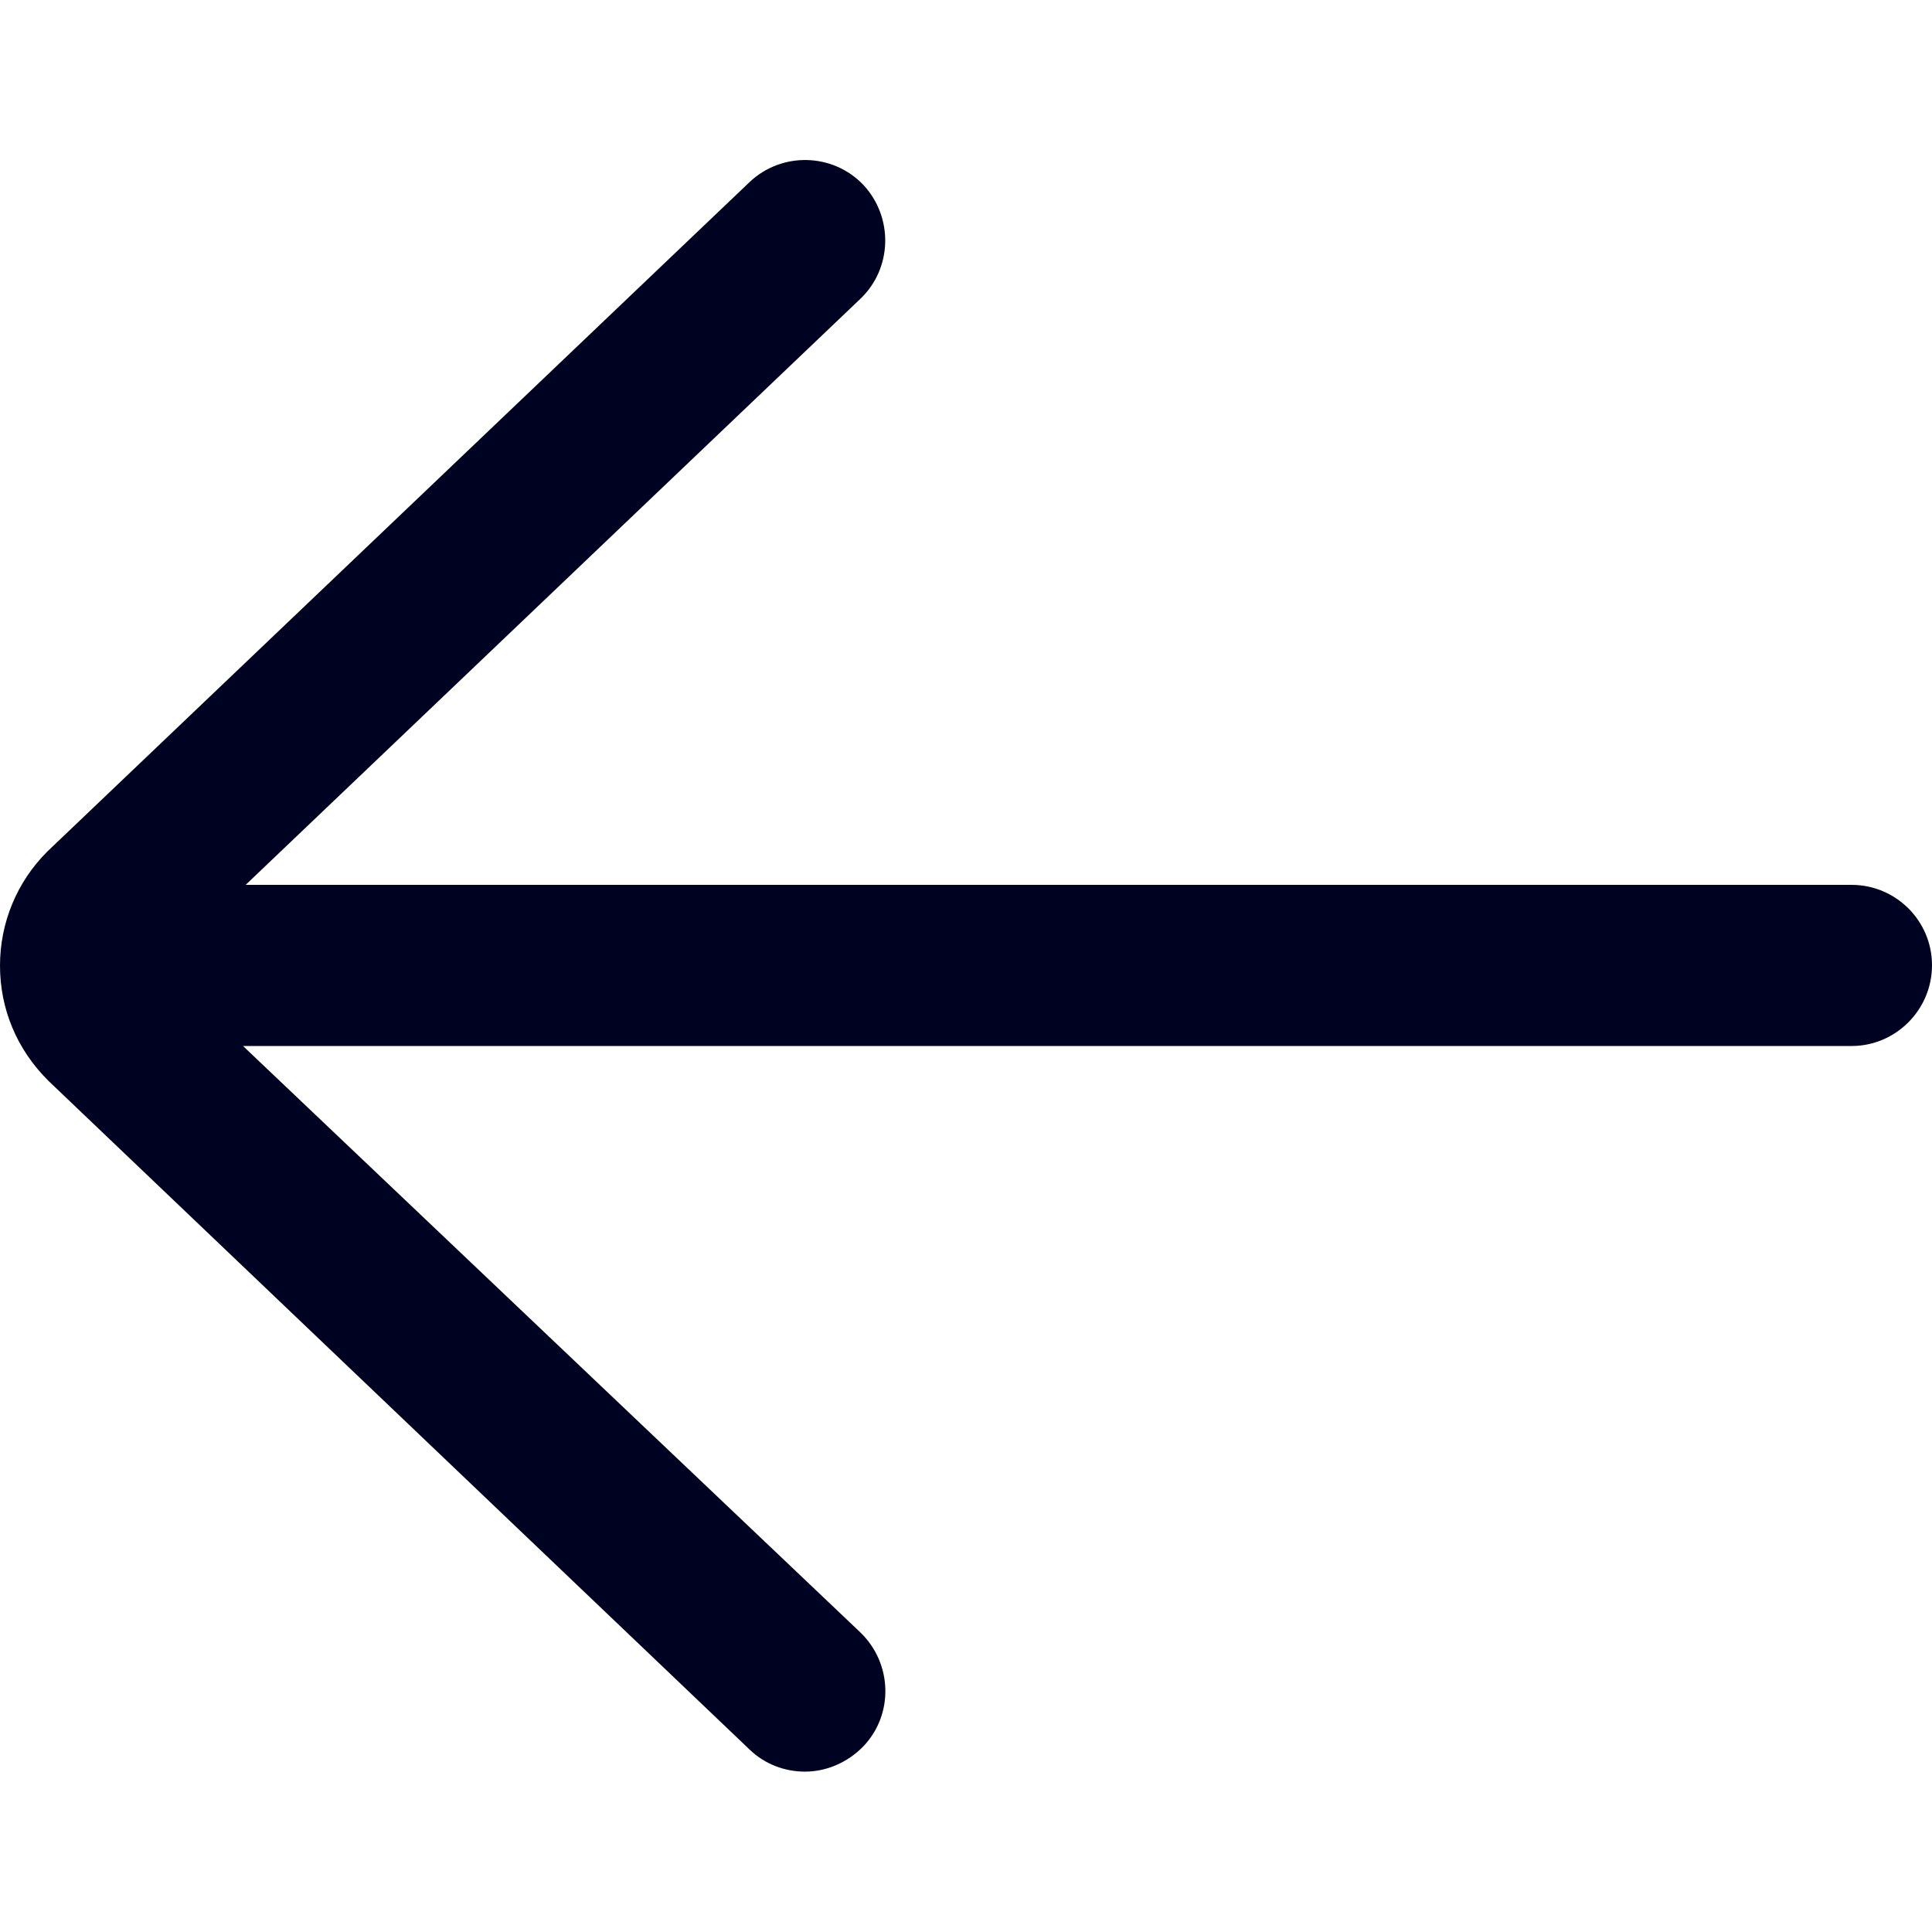 <?xml version="1.0" encoding="utf-8"?>
<!-- Generator: Adobe Illustrator 25.0.1, SVG Export Plug-In . SVG Version: 6.00 Build 0)  -->
<svg version="1.1" id="Layer" xmlns="http://www.w3.org/2000/svg" xmlns:xlink="http://www.w3.org/1999/xlink" x="0px" y="0px"
	 viewBox="0 0 512 512" style="enable-background:new 0 0 512 512;" xml:space="preserve">
<style type="text/css">
	.st0{fill:#000222;}
</style>
<path class="st0" d="M490.7,234.5H65.1L228,79.2c8.5-8.1,8.8-21.6,0.8-30.2c-8.1-8.5-21.6-8.8-30.1-0.8L12.5,225.7
	c-8,8-12.5,18.8-12.5,30.2c0,11.4,4.4,22.2,12.9,30.6l185.7,177.1c4.1,4,9.5,5.9,14.7,5.9c5.6,0,11.2-2.3,15.5-6.7
	c8.1-8.5,7.7-22-0.8-30.2L64.4,277.2h426.3c11.7,0,21.3-9.6,21.3-21.4S502.4,234.5,490.7,234.5L490.7,234.5z"/>
</svg>
